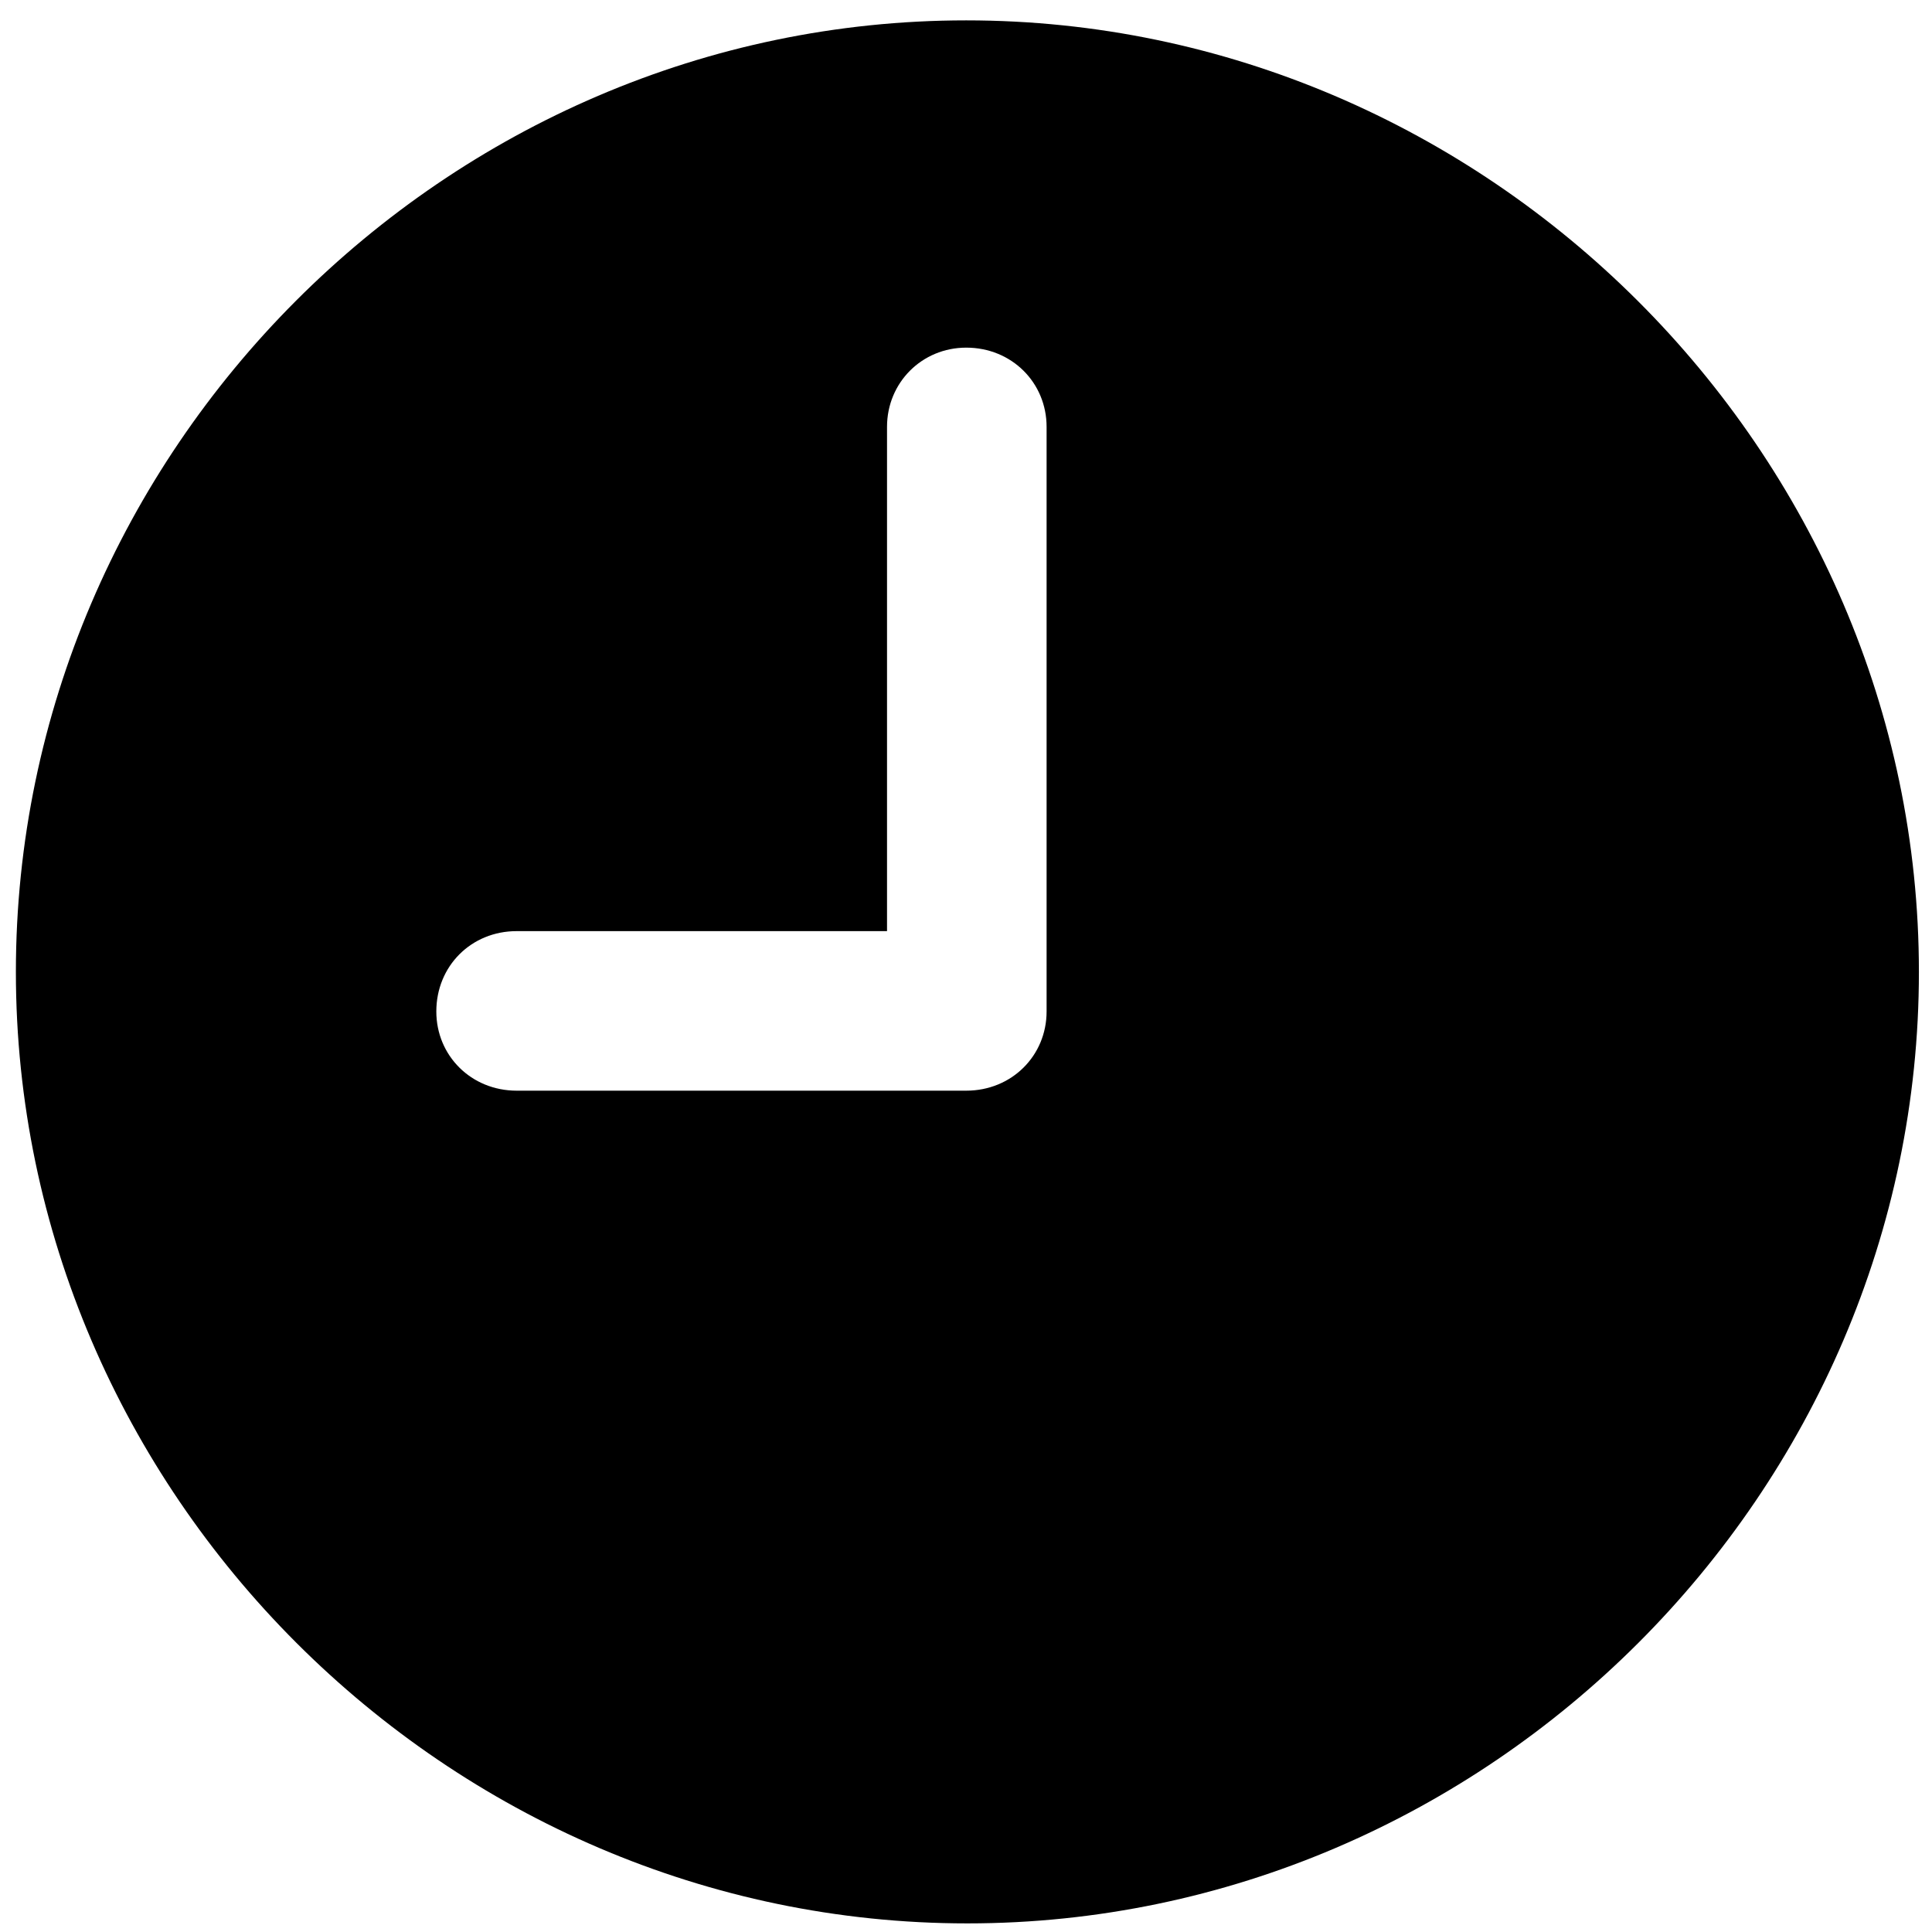 <?xml version="1.0" encoding="UTF-8"?>
<svg width="81px" height="81px" viewBox="0 0 81 81" version="1.1" xmlns="http://www.w3.org/2000/svg" xmlns:xlink="http://www.w3.org/1999/xlink">
    <title>Shape</title>
    <g id="Page-1" stroke="none" stroke-width="1" fill="none" fill-rule="evenodd">
        <g id="clock.fill" transform="translate(-1706, -620)" fill="#000000" fill-rule="nonzero">
            <g id="Symbols" transform="translate(498.895, 618.803)">
                <g id="Medium-S" transform="translate(1207.771, 2.051)">
                    <path d="M39.893,79.785 C61.719,79.785 79.785,61.719 79.785,39.893 C79.785,18.066 61.67,0 39.844,0 C18.018,0 0,18.066 0,39.893 C0,61.719 18.066,79.785 39.893,79.785 Z M20.996,44.873 C19.092,44.873 17.627,43.408 17.627,41.553 C17.627,39.648 19.092,38.184 20.996,38.184 L36.523,38.184 L36.523,17.041 C36.523,15.186 37.988,13.721 39.844,13.721 C41.748,13.721 43.213,15.186 43.213,17.041 L43.213,41.553 C43.213,43.408 41.748,44.873 39.844,44.873 L20.996,44.873 Z" id="Shape"></path>
                </g>
            </g>
        </g>
    </g>
</svg>